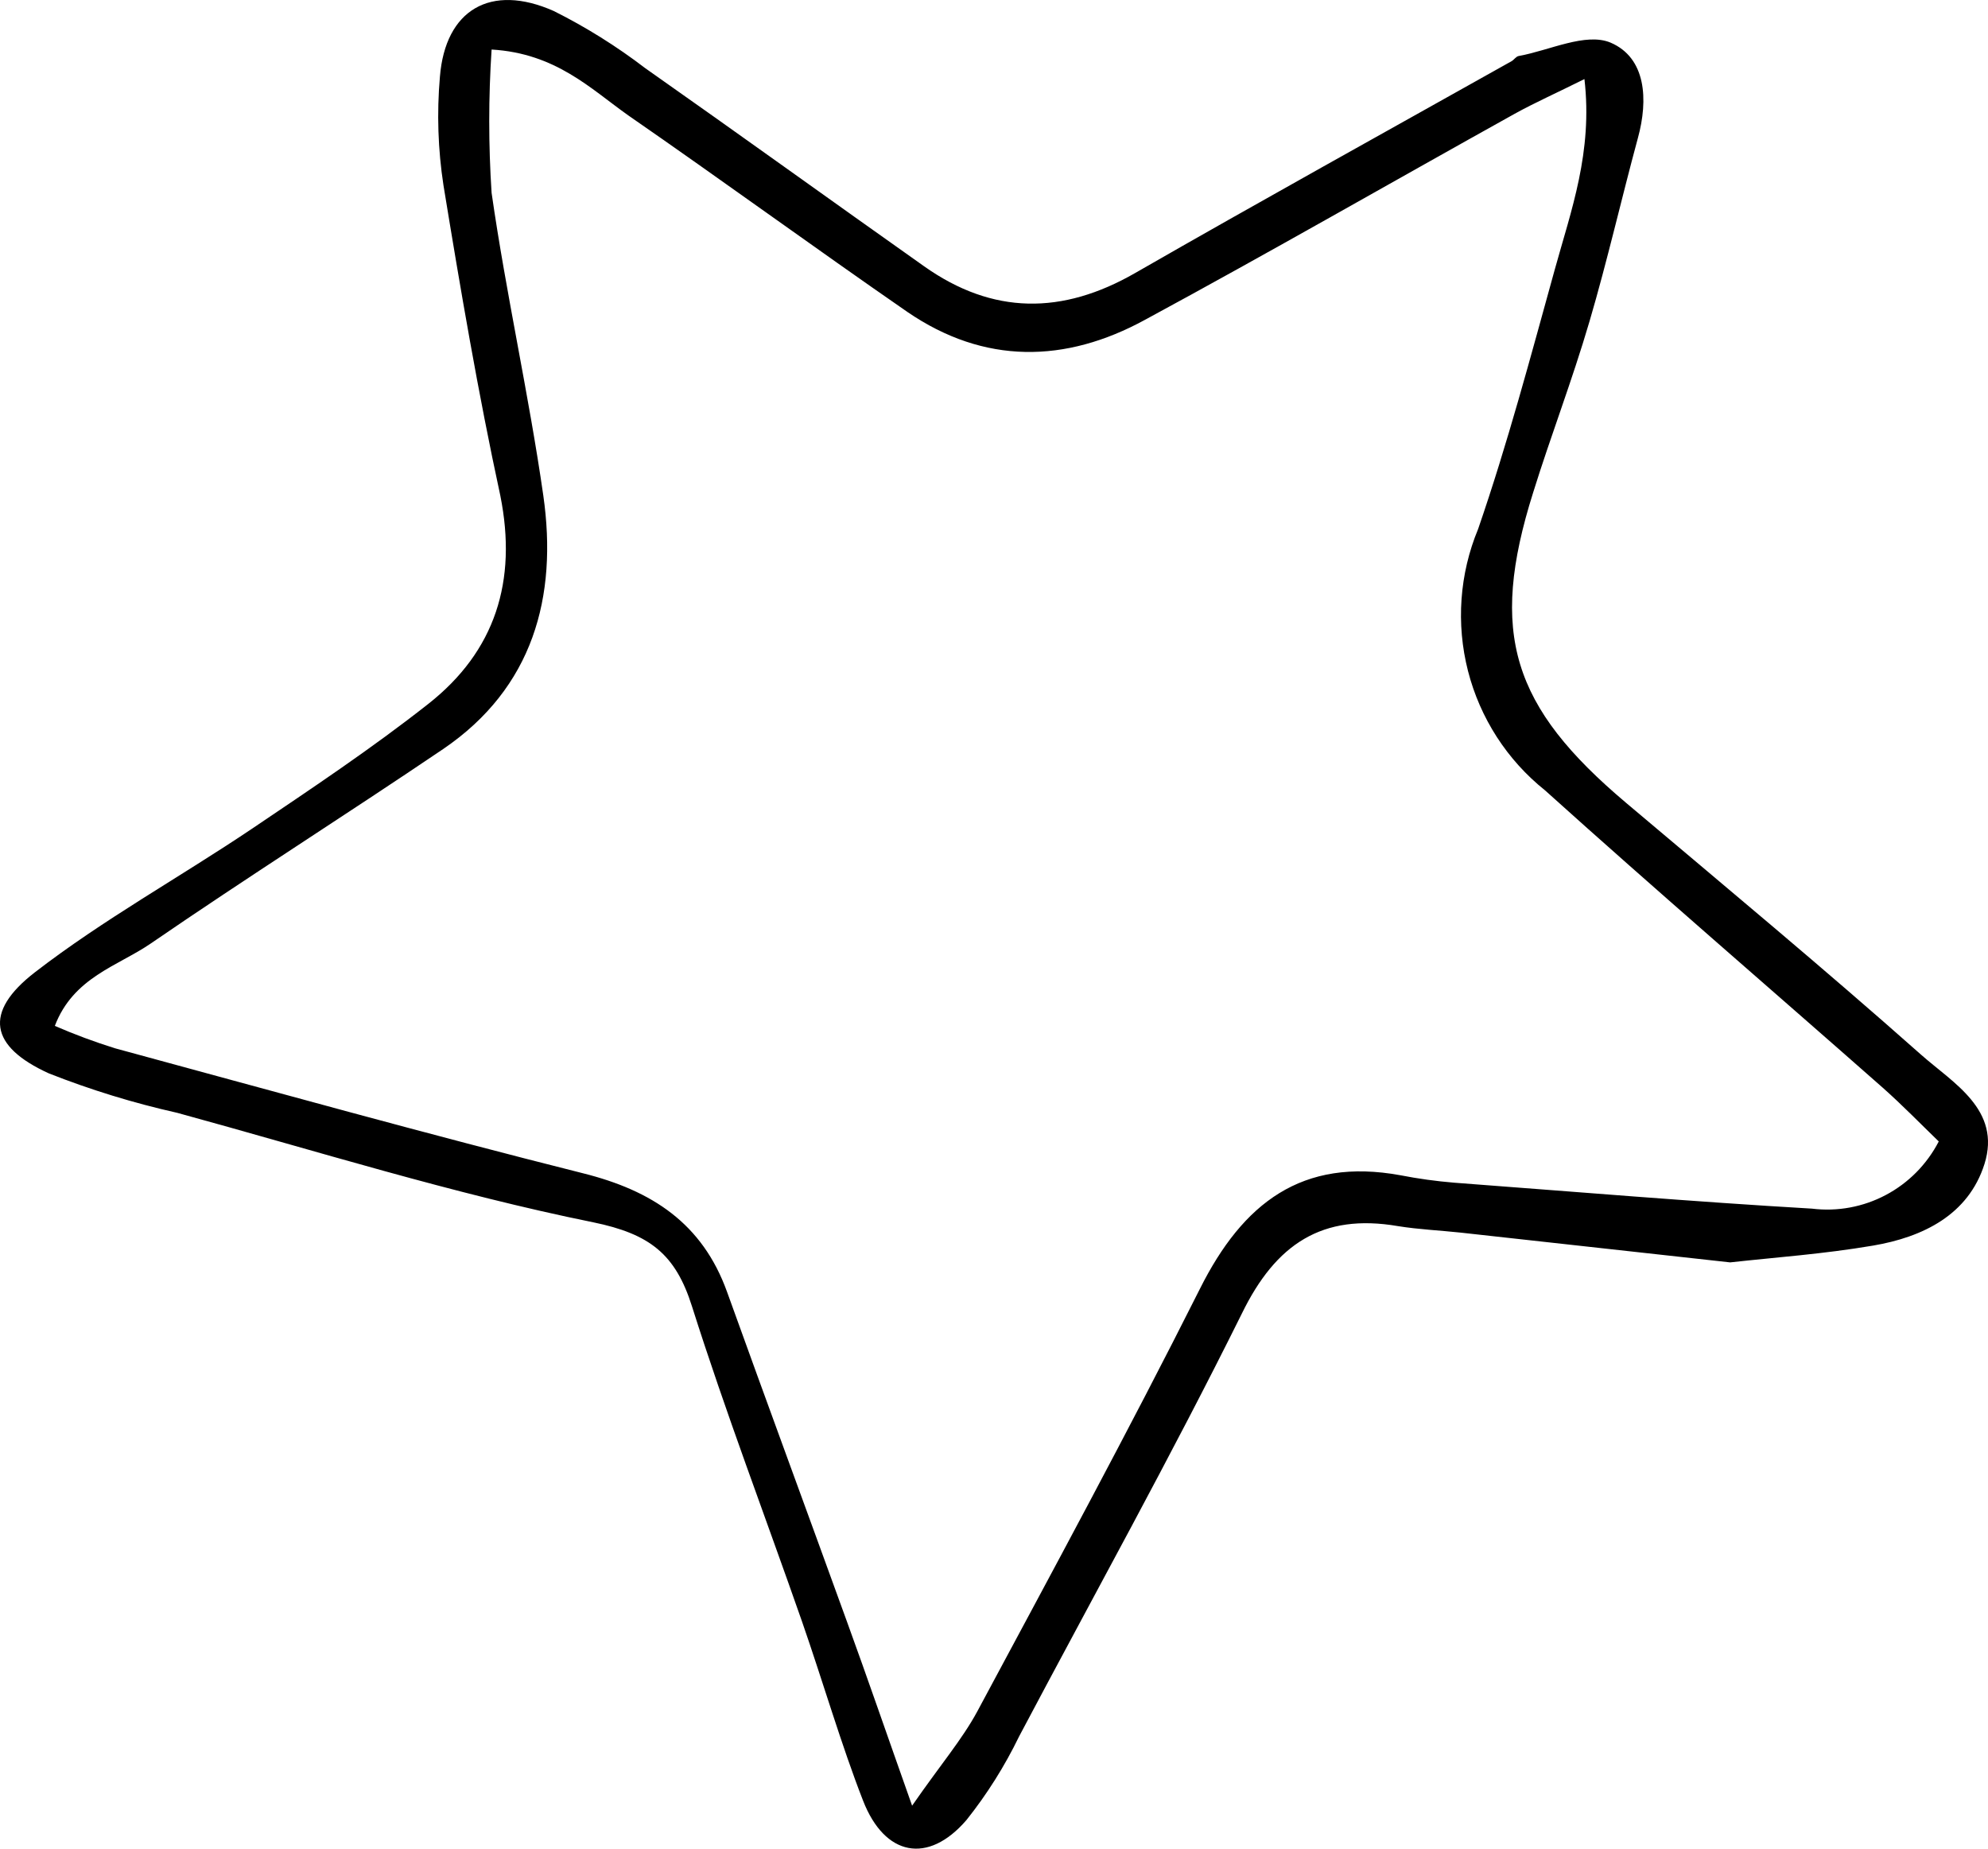 <svg width="57" height="53" viewBox="0 0 57 53" fill="none" xmlns="http://www.w3.org/2000/svg">
<path d="M49.607 36.192L41.876 35.338C41.276 35.274 40.675 35.248 40.081 35.152C37.909 34.78 36.58 35.666 35.608 37.656C33.577 41.752 31.353 45.752 29.219 49.784C28.806 50.636 28.3 51.439 27.711 52.179C26.606 53.463 25.366 53.213 24.747 51.627C24.127 50.041 23.59 48.198 22.996 46.49C21.942 43.473 20.804 40.494 19.84 37.451C19.367 35.955 18.632 35.377 17.009 35.043C12.99 34.228 9.048 32.989 5.08 31.904C3.826 31.623 2.596 31.245 1.4 30.773C-0.293 30.003 -0.479 29.021 0.997 27.878C2.959 26.363 5.157 25.149 7.221 23.762C8.933 22.607 10.658 21.458 12.281 20.18C14.198 18.671 14.837 16.662 14.345 14.209C13.706 11.256 13.201 8.283 12.715 5.311C12.557 4.283 12.523 3.239 12.613 2.203C12.767 0.277 14.07 -0.487 15.878 0.316C16.801 0.777 17.678 1.326 18.498 1.953C21.175 3.834 23.826 5.747 26.497 7.635C28.465 9.028 30.459 9.028 32.548 7.827C36.126 5.773 39.736 3.776 43.34 1.754C43.41 1.715 43.467 1.619 43.544 1.606C44.432 1.445 45.461 0.925 46.176 1.221C47.199 1.657 47.263 2.858 46.962 3.956C46.489 5.702 46.087 7.468 45.576 9.208C45.065 10.948 44.47 12.476 43.959 14.119C42.681 18.164 43.359 20.264 46.624 23.018C49.454 25.406 52.304 27.775 55.077 30.234C55.997 31.05 57.39 31.814 56.898 33.374C56.438 34.825 55.141 35.467 53.703 35.711C52.265 35.955 50.93 36.045 49.607 36.192ZM14.095 1.42C14.005 2.788 14.005 4.161 14.095 5.529C14.511 8.431 15.162 11.307 15.578 14.209C15.993 17.111 15.284 19.724 12.703 21.477C9.923 23.358 7.08 25.156 4.313 27.056C3.374 27.698 2.103 28.019 1.572 29.412C2.136 29.657 2.712 29.871 3.298 30.054C7.77 31.268 12.243 32.513 16.715 33.637C18.689 34.131 20.14 35.069 20.849 37.046C21.986 40.205 23.149 43.357 24.293 46.516C24.868 48.096 25.417 49.694 26.152 51.768C26.976 50.58 27.583 49.874 28.018 49.071C30.177 45.046 32.356 41.027 34.407 36.944C35.634 34.497 37.327 33.175 40.158 33.695C40.664 33.794 41.176 33.864 41.691 33.907C45.109 34.163 48.528 34.452 51.952 34.651C52.681 34.741 53.42 34.605 54.07 34.26C54.72 33.916 55.249 33.38 55.588 32.725C55.064 32.218 54.546 31.685 53.99 31.191C50.764 28.347 47.499 25.541 44.298 22.658C43.211 21.789 42.436 20.587 42.09 19.235C41.745 17.883 41.846 16.454 42.381 15.166C43.224 12.72 43.889 10.216 44.579 7.725C45.045 6.036 45.672 4.36 45.429 2.267C44.617 2.672 44.01 2.941 43.429 3.262C39.896 5.227 36.401 7.237 32.829 9.169C30.548 10.415 28.222 10.453 26.018 8.944C23.334 7.089 20.696 5.163 18.012 3.307C16.932 2.543 15.936 1.529 14.095 1.42Z" fill="black"/>
</svg>
